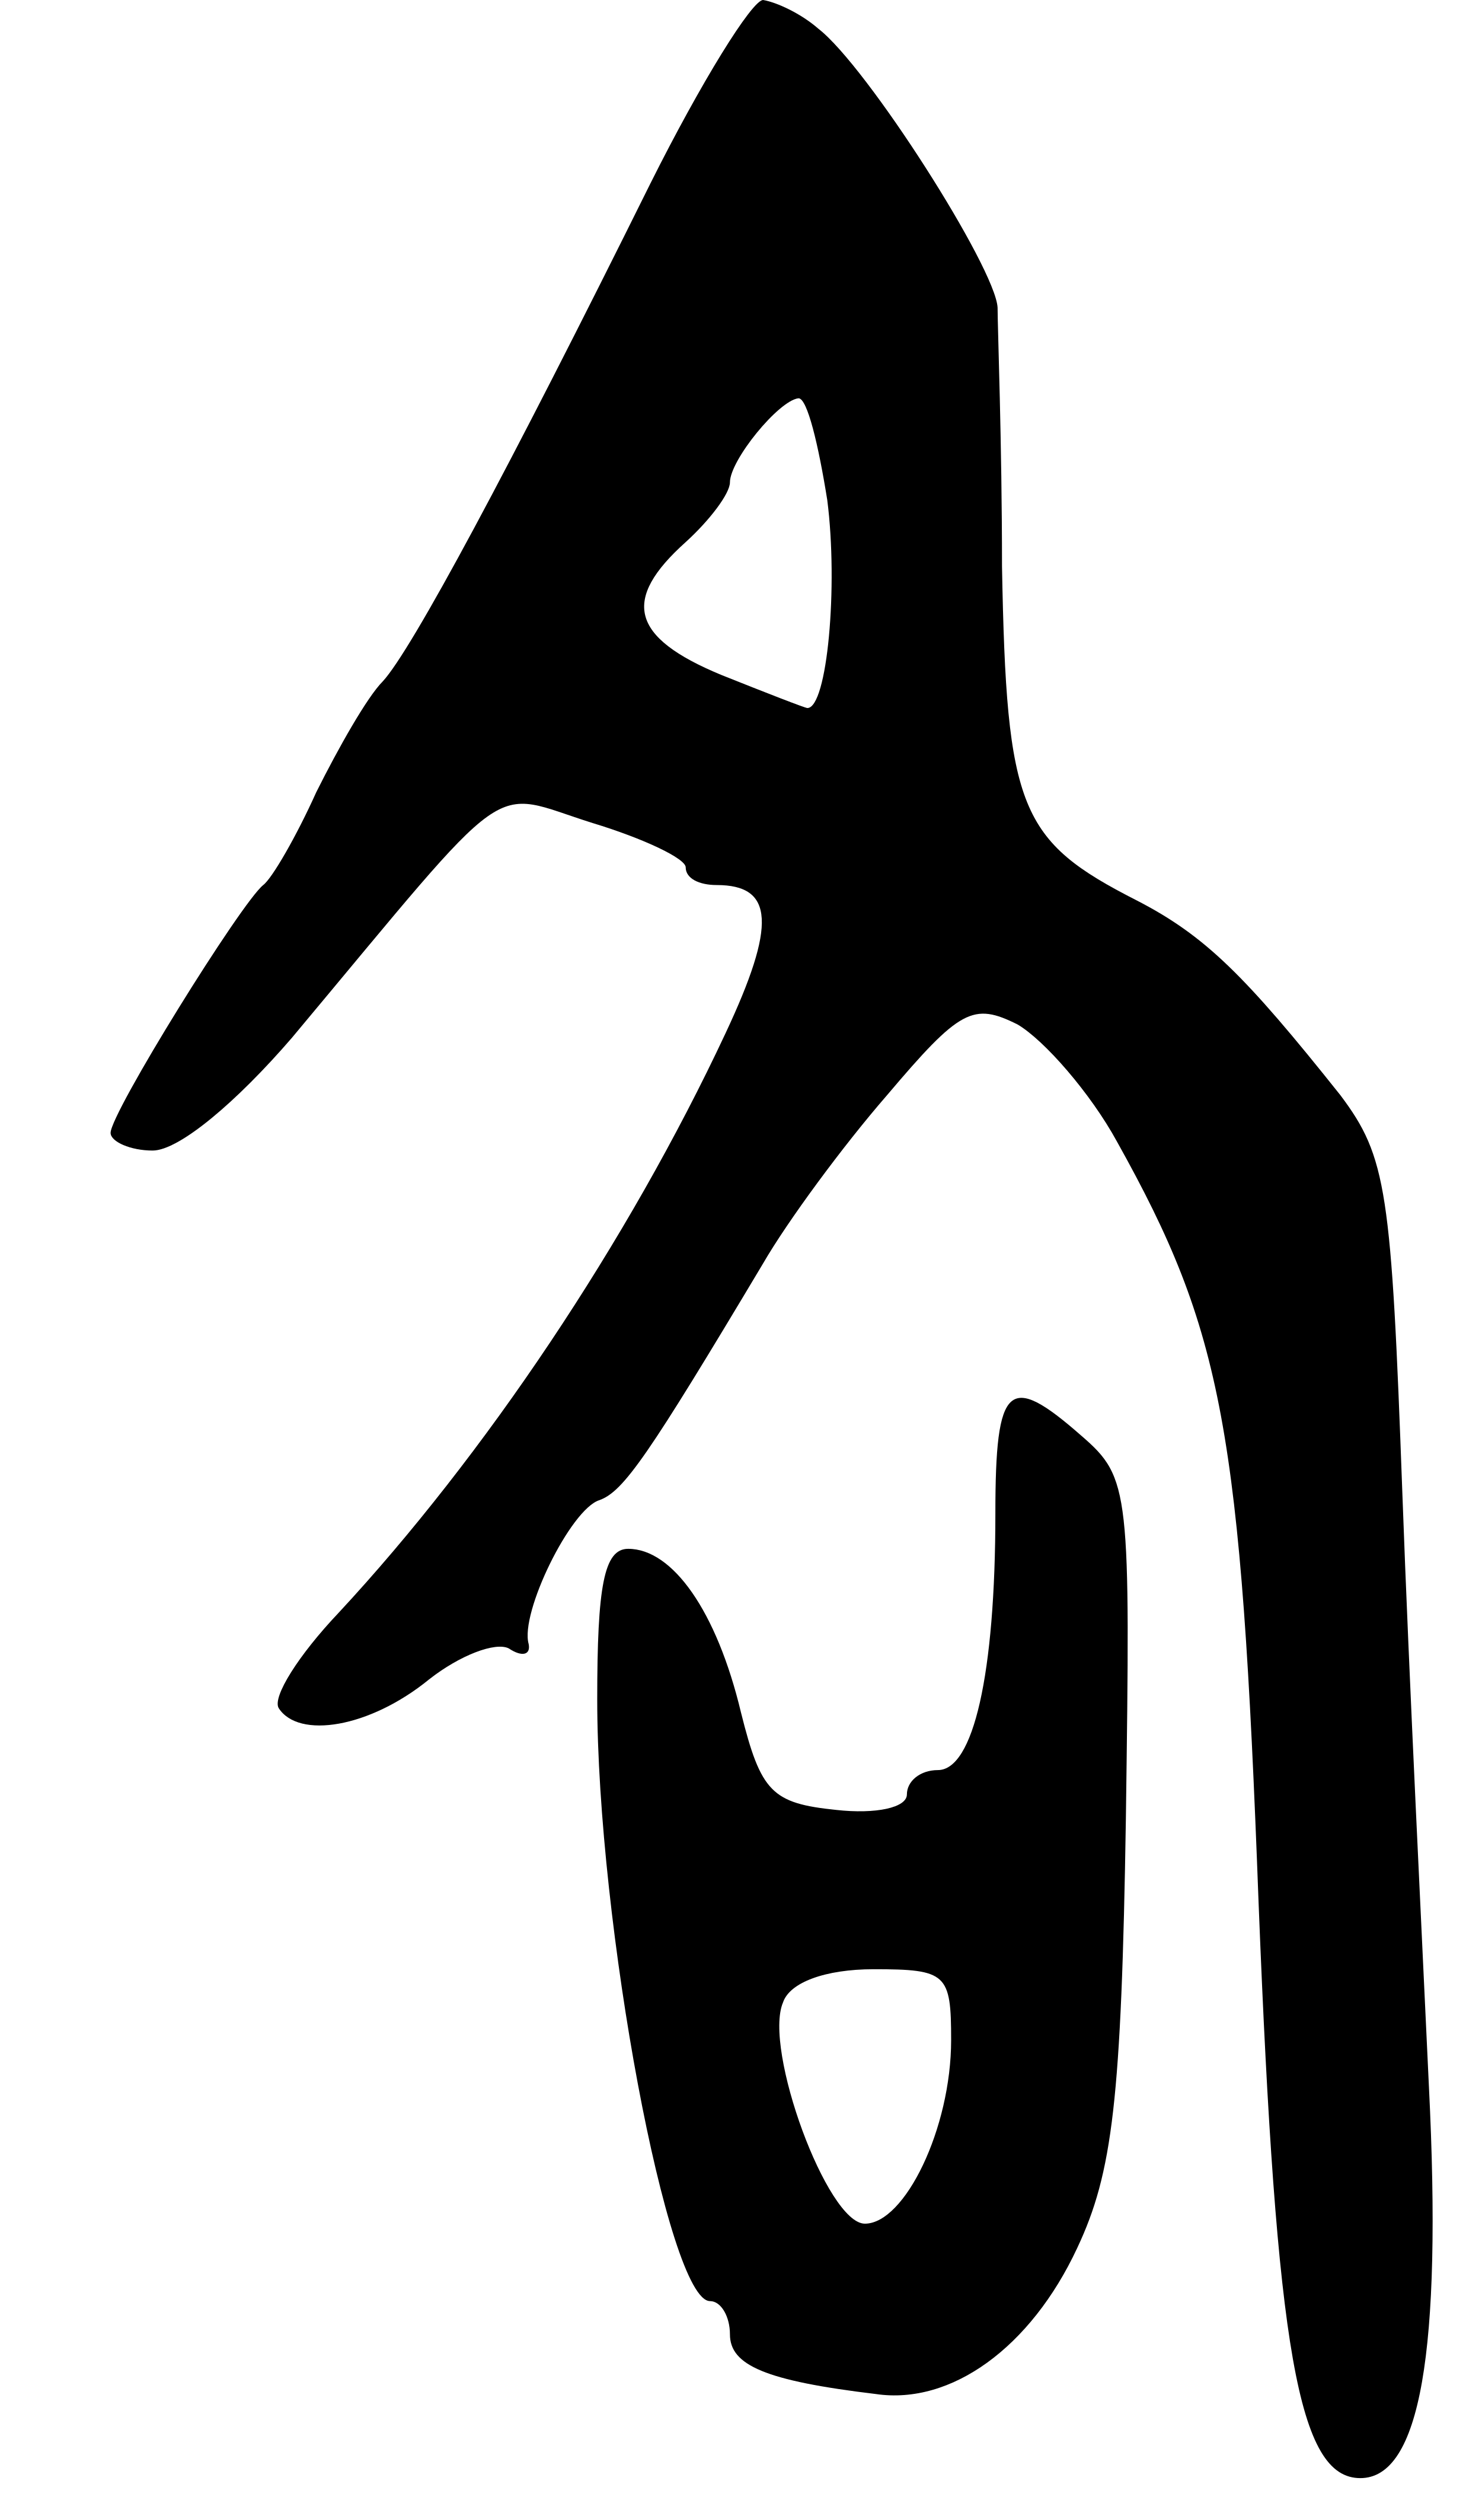<svg version="1.0" xmlns="http://www.w3.org/2000/svg"
 width="67pt" height="113pt" viewBox="0 0 67 113"
 preserveAspectRatio="xMidYMid meet">
<g transform="translate(0,113) scale(0.1,-0.1)"
fill="#000000" stroke="none">
<path d="M294 1047 c-64 -129 -108 -211 -121 -225 -7 -7 -20 -30 -30 -50 -9
-20 -20 -39 -24 -42 -10 -8 -69 -103 -69 -112 0 -4 9 -8 19 -8 12 0 38 22 63
51 102 122 88 112 136 97 23 -7 42 -16 42 -20 0 -5 6 -8 14 -8 26 0 27 -18 4
-67 -44 -94 -109 -191 -175 -262 -18 -19 -30 -38 -27 -43 9 -14 41 -9 68 13
14 11 30 17 36 14 6 -4 10 -3 9 2 -4 14 19 61 32 65 11 4 22 20 74 107 11 19
36 53 56 76 33 39 39 42 59 32 12 -7 33 -31 45 -53 48 -86 56 -130 64 -344 8
-203 18 -260 46 -260 27 0 37 57 31 177 -3 65 -9 185 -12 268 -5 137 -7 152
-28 180 -43 54 -61 72 -92 88 -53 27 -59 41 -61 151 0 56 -2 108 -2 117 -1 18
-59 109 -81 126 -8 7 -19 12 -25 13 -5 0 -28 -37 -51 -83z m80 -143 c5 -39 0
-94 -9 -94 -1 0 -19 7 -39 15 -41 17 -45 34 -16 60 11 10 20 22 20 27 0 10 22
37 31 38 4 0 9 -21 13 -46z"/>
<path d="M450 446 c0 -73 -10 -116 -26 -116 -8 0 -14 -5 -14 -11 0 -6 -14 -9
-32 -7 -29 3 -34 8 -43 44 -11 46 -31 74 -51 74 -11 0 -14 -17 -14 -68 0 -101
32 -272 51 -272 5 0 9 -7 9 -15 0 -14 16 -21 66 -27 34 -5 70 21 91 66 16 34
20 67 22 194 2 148 2 154 -20 173 -33 29 -39 24 -39 -35z m-20 -238 c0 -40
-21 -83 -39 -83 -17 0 -46 79 -37 100 3 9 19 15 41 15 33 0 35 -2 35 -32z"/>
</g>
</svg>
